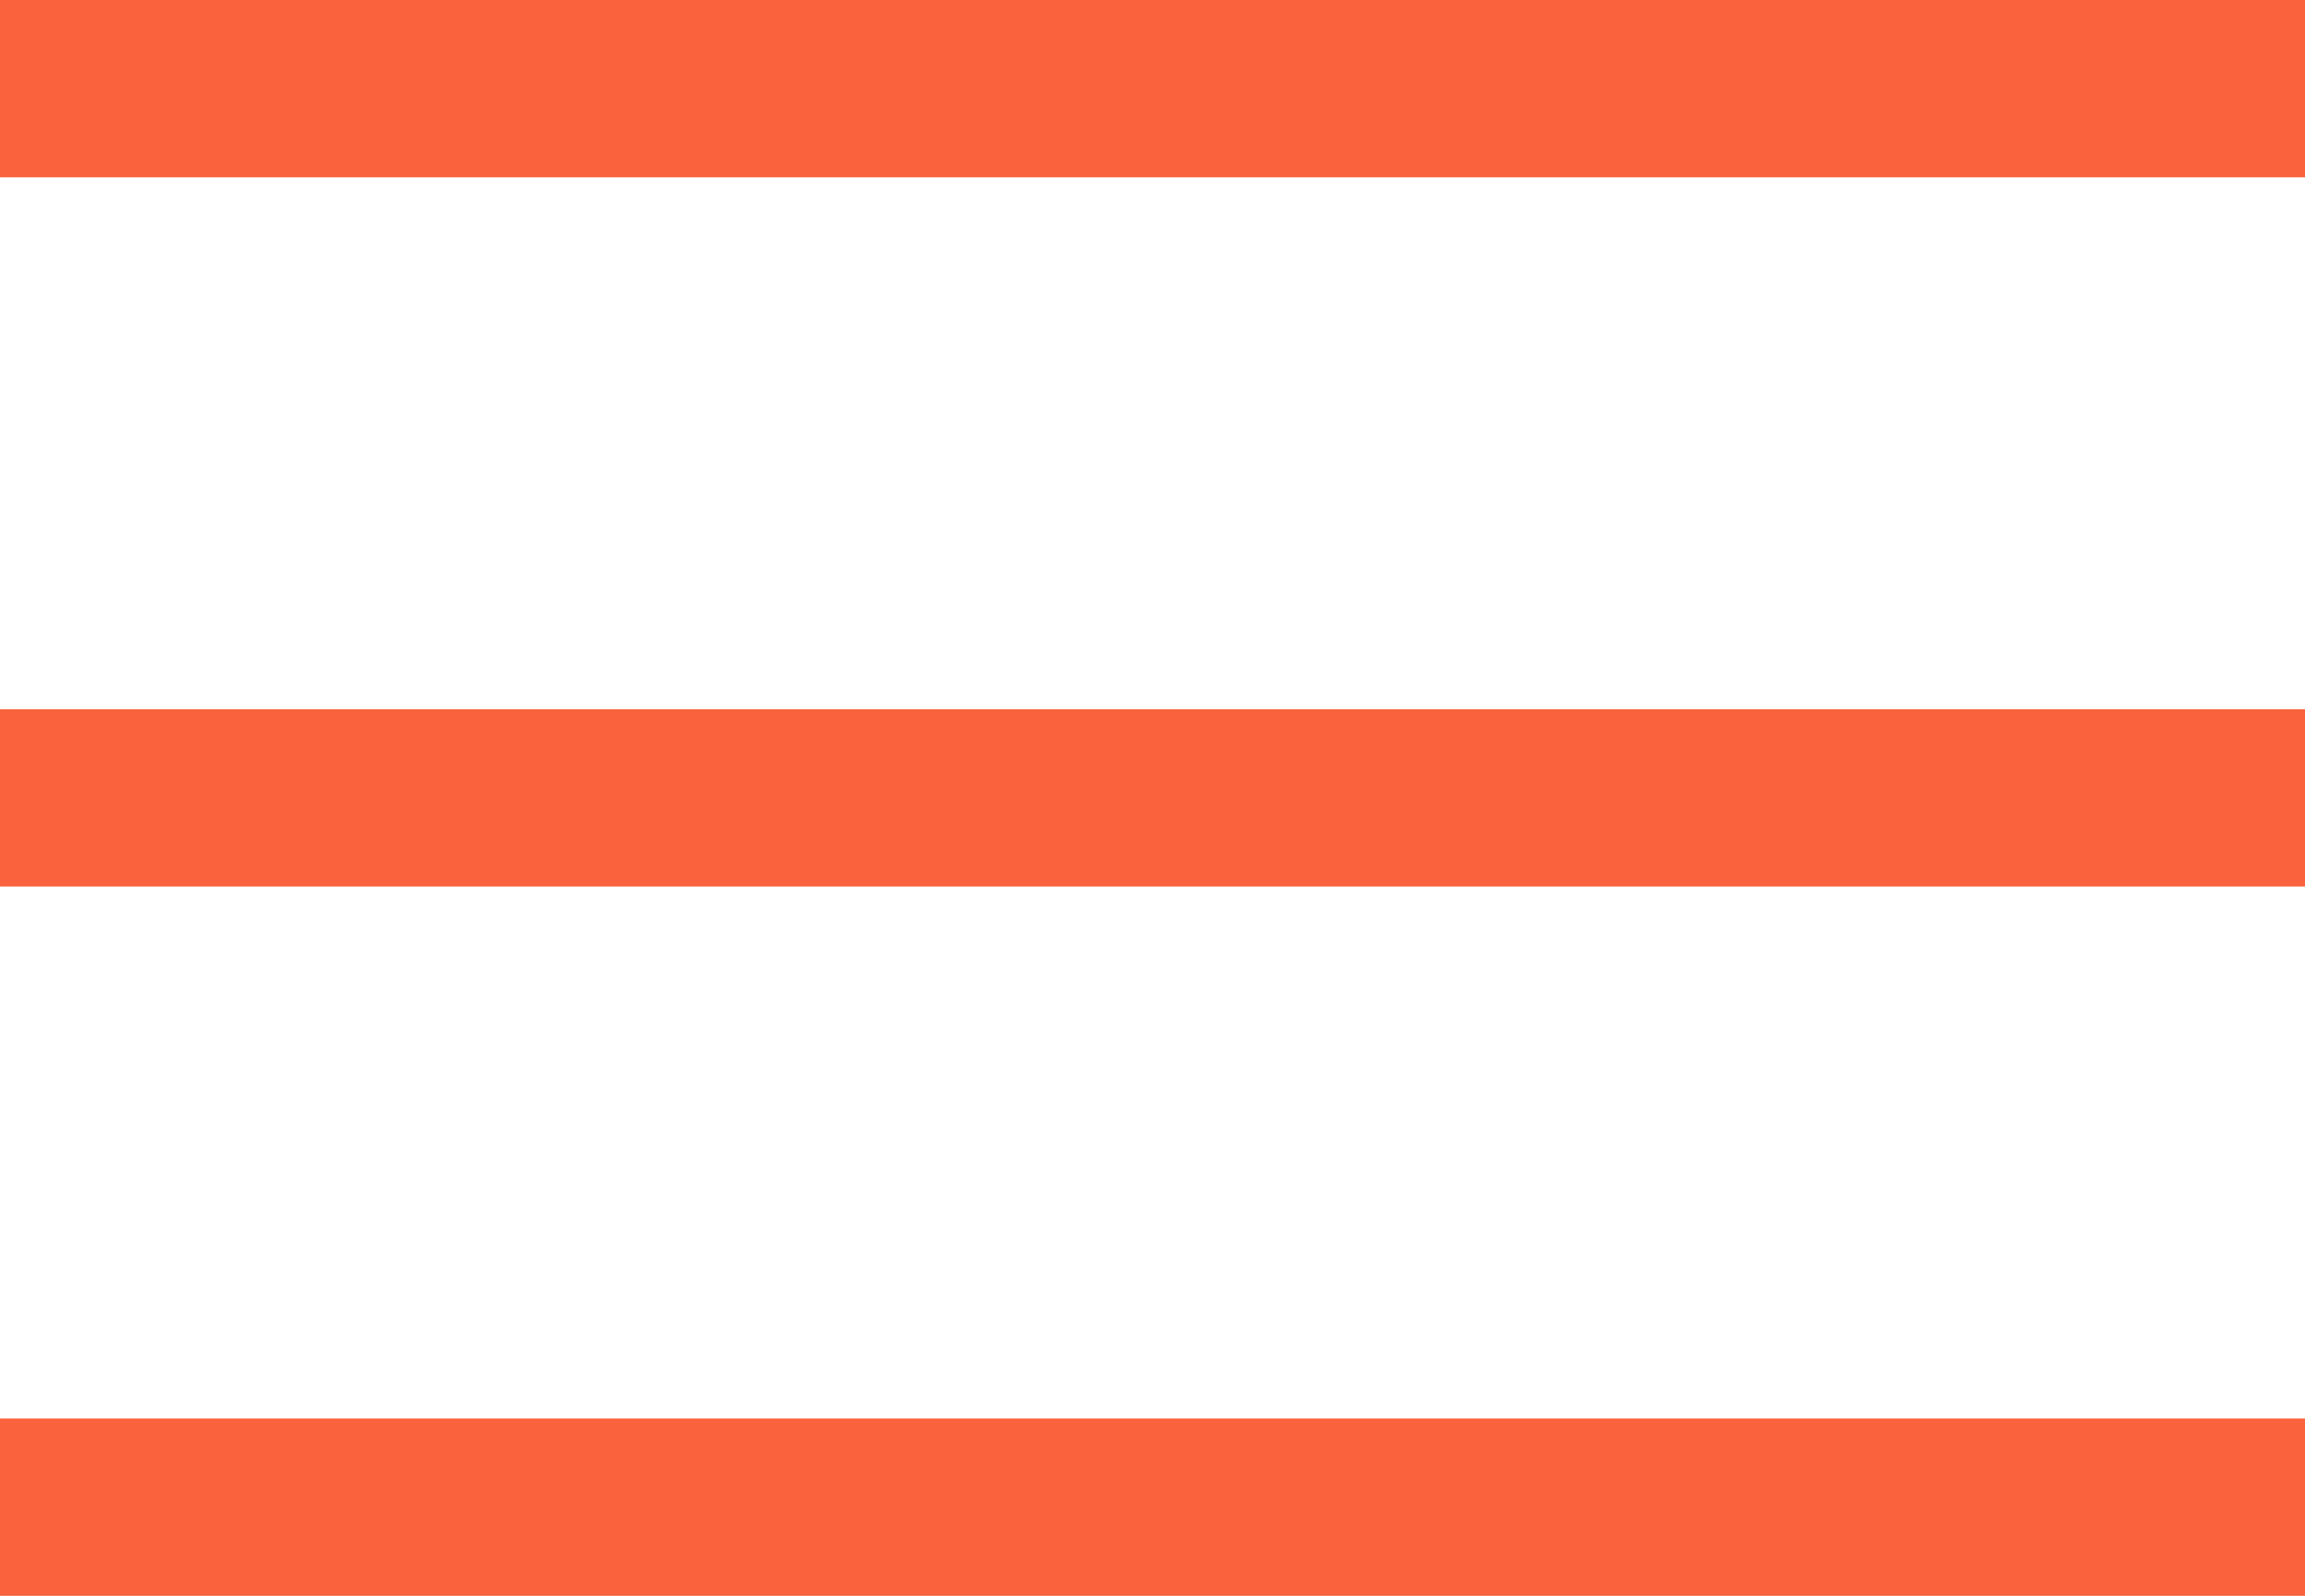 <svg width="26" height="18" viewBox="0 0 26 18" fill="none" xmlns="http://www.w3.org/2000/svg">
<line y1="1" x2="26" y2="1" stroke="#F9623C" stroke-width="2"/>
<line y1="9" x2="26" y2="9" stroke="#F9623C" stroke-width="2"/>
<line y1="17" x2="26" y2="17" stroke="#F9623C" stroke-width="2"/>
</svg>
